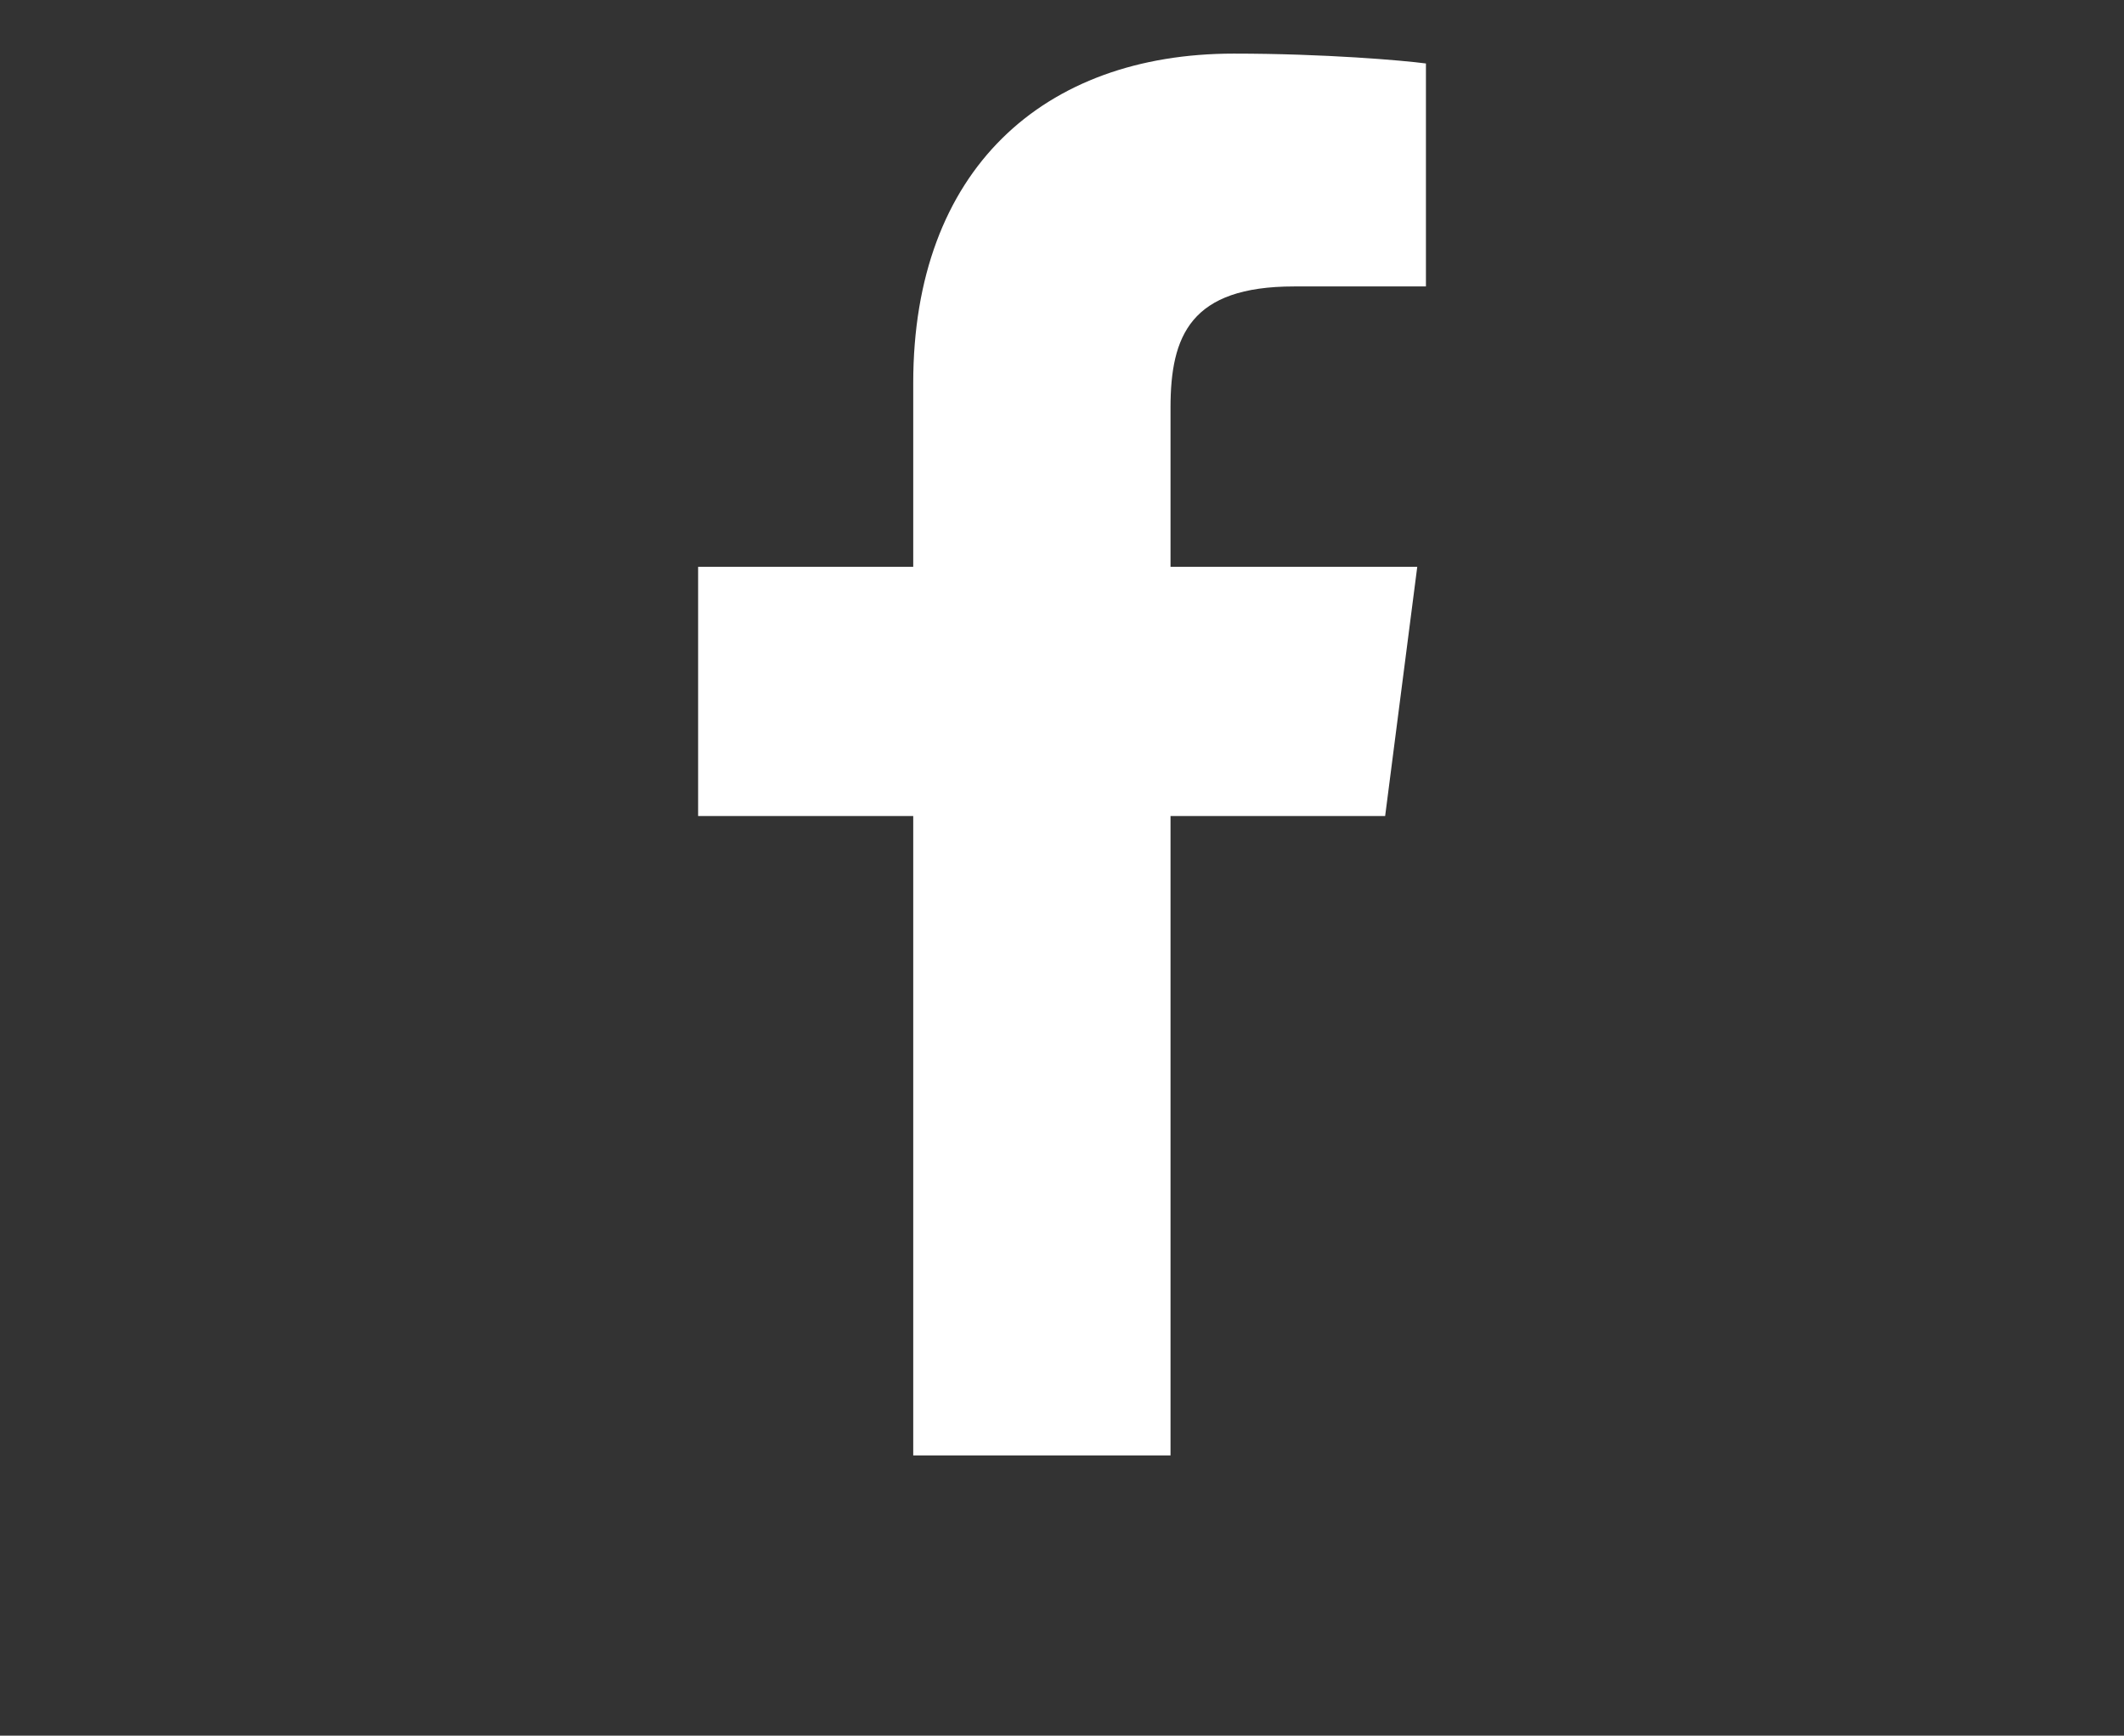 <?xml version="1.0" encoding="utf-8"?>
<!-- Generator: Adobe Illustrator 16.0.0, SVG Export Plug-In . SVG Version: 6.00 Build 0)  -->
<!DOCTYPE svg PUBLIC "-//W3C//DTD SVG 1.1//EN" "http://www.w3.org/Graphics/SVG/1.1/DTD/svg11.dtd">
<svg version="1.1" id="Layer_1" xmlns="http://www.w3.org/2000/svg" xmlns:xlink="http://www.w3.org/1999/xlink" x="0px" y="0px"
	 width="39.625px" height="32.375px" viewBox="0 0 39.625 32.375" enable-background="new 0 0 39.625 32.375" xml:space="preserve">
<rect x="0" y="0" width="39.625" height="32.375" fill="#333333" stroke="none"/>
<path id="f" fill="#FFFFFF" d="M21.837,27.148V15.221h4.004l0.599-4.648h-4.603V7.605c0-1.345,0.374-2.262,2.304-2.262l2.461-0.001
	V1.184C26.177,1.127,24.715,1,23.016,1c-3.549,0-5.979,2.167-5.979,6.145v3.428h-4.013v4.648h4.013v11.927H21.837z"/>
</svg>

